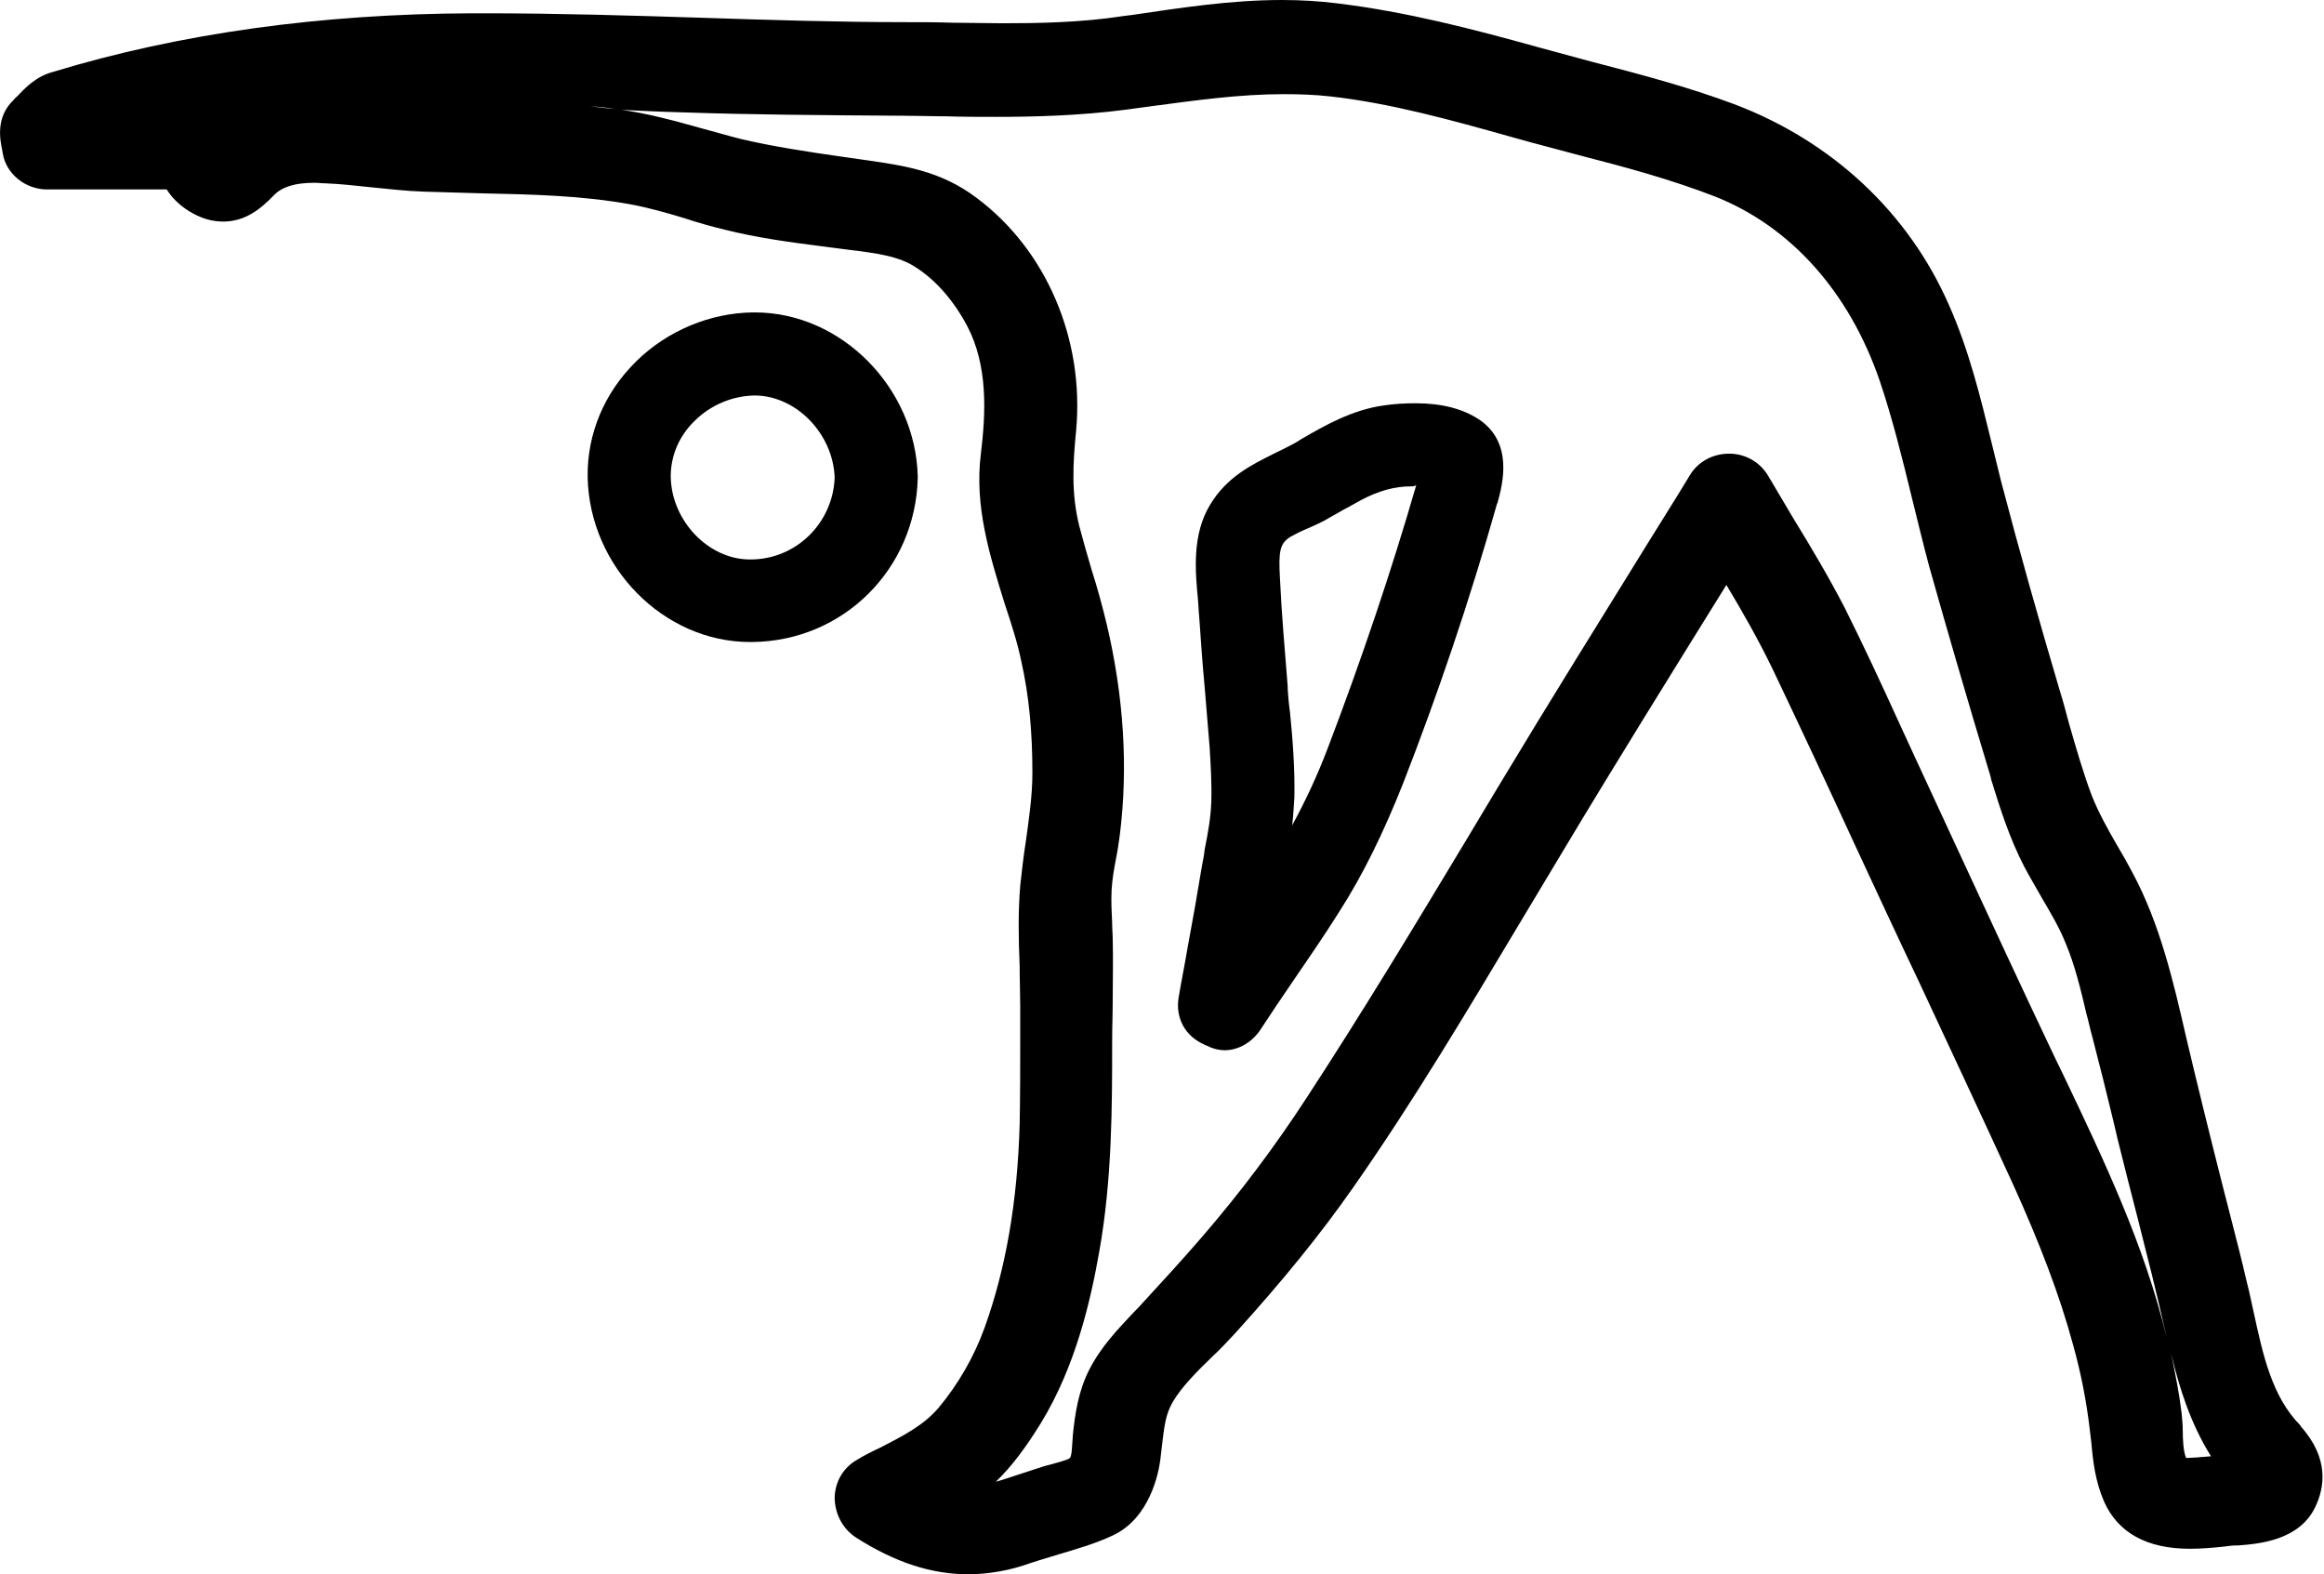 <?xml version="1.0" encoding="utf-8"?>
<!-- Generator: Adobe Illustrator 19.0.0, SVG Export Plug-In . SVG Version: 6.00 Build 0)  -->
<svg version="1.1" id="Isolation_Mode" xmlns="http://www.w3.org/2000/svg" xmlns:xlink="http://www.w3.org/1999/xlink" x="0px"
	 y="0px" viewBox="0 0 419.6 284.2" style="enable-background:new 0 0 419.6 284.2;" xml:space="preserve">
<g>
	<g>
		<path d="M174.8,284.2c-6.7,0-13.3-2.2-20.2-6.6c-2.5-1.6-3.9-4.4-3.9-7.3c0.1-2.9,1.6-5.4,4.1-6.8c1.3-0.8,2.7-1.5,4-2.1
			c4.3-2.2,8-4.1,10.7-7.3c3.5-4.2,6.4-9.2,8.3-14.5c3.8-10.6,5.9-22.6,6.3-36.6c0.1-5.1,0.1-10.4,0.1-15.5c0-1.9,0-3.9,0-5.8
			c0-2.4-0.1-4.8-0.1-7.3c-0.2-4.8-0.3-9.7,0.1-14.5c0.3-2.7,0.6-5.4,1-7.9c0.6-4.3,1.2-8.4,1.2-12.5c0-7.3-0.6-13.9-2-20.1
			c-0.7-3.4-1.8-6.8-3-10.4c-2.7-8.7-5.5-17.6-4.3-27.1c0.9-7.4,1.3-15.9-2.5-23.1c-2.4-4.5-5.6-8.2-9.2-10.5
			c-3.1-2.1-7.3-2.6-12.1-3.2c-1-0.1-2.1-0.3-3.1-0.4l-2.3-0.3c-5.5-0.7-11.3-1.5-16.9-2.9c-2.5-0.6-5-1.3-7.4-2.1
			c-3.3-1-6.5-1.9-9.7-2.5c-8.8-1.6-17.7-1.8-27-2c-3.4-0.1-6.8-0.2-10.3-0.3c-3.3-0.1-6.6-0.5-9.7-0.8c-2.8-0.3-5.5-0.6-8.1-0.7
			c-0.7,0-1.3-0.1-2-0.1c-3.5,0-5.8,0.7-7.3,2.2c-2.4,2.5-5.2,4.8-9.2,4.8c-2.1,0-4.1-0.6-6.2-1.9c-1.6-1-3-2.3-4-3.9H8.5
			c-3.9,0-7.4-2.8-8-6.5c0-0.2-0.1-0.4-0.1-0.6c-0.4-1.9-1.2-5.9,2-9c0.2-0.2,0.4-0.5,0.7-0.7c1.4-1.5,3.4-3.6,6.4-4.4
			C32.5,6,58,2.5,85.2,2.4c0.8,0,1.7,0,2.5,0c13,0,26.1,0.4,38.8,0.8C138.7,3.6,151.2,4,163.6,4c2.8,0,5.5,0,8.3,0.1
			c3,0,6.1,0.1,9.1,0.1c6.1,0,14.1-0.1,21.8-1.3l1.6-0.2c8.8-1.3,17.9-2.7,27-2.7c3.5,0,6.8,0.2,10,0.6c12.4,1.5,24.4,4.6,36.6,8
			c3.2,0.9,6.4,1.7,9.6,2.6c8.5,2.2,17.2,4.5,25.5,7.6c17.7,6.7,31.5,19.6,38.8,36.3c3.6,8.1,5.7,16.7,7.7,24.9
			c0.6,2.3,1.1,4.6,1.7,6.9c3.3,12.6,6.9,25.3,10.6,37.8c0.6,1.9,1.1,3.8,1.6,5.7c1.3,4.5,2.6,9.1,4.2,13.3c1.2,3,2.8,5.9,4.6,9
			c0.9,1.5,1.8,3.1,2.7,4.8c5,9.3,7.4,19.7,9.7,29.7c0.5,2.1,1,4.2,1.5,6.3c2.2,9.1,4.5,18.3,6.8,27.2c0.9,3.5,1.8,7,2.6,10.5
			c0.5,1.9,0.9,3.9,1.3,5.7c1.7,7.8,3.3,15.2,8.4,20.4c0,0,0.1,0.1,0.1,0.2c5.2,5.8,4.3,11.1,2.6,14.6c-2.9,6-10.1,6.6-13.9,6.9
			l-0.4,0c-0.7,0-1.4,0.1-2.1,0.2c-1.9,0.2-4,0.4-6.2,0.4h0c-7.8,0-13-2.9-15.5-8.5c-1.6-3.7-2-7.2-2.3-10.6
			c-0.1-0.8-0.2-1.7-0.3-2.5c-0.6-5.1-1.6-10.2-3-15.2c-2.4-8.9-6-18.3-10.8-28.9c-5.6-12.2-11.4-24.6-17-36.6
			c-3.9-8.2-7.8-16.6-11.7-25c-4.6-10-9.6-20.7-14.7-31.4c-2.5-5.2-5.4-10.3-8.4-15.3c-9.8,15.8-19.9,32-29.6,48.2
			c-2.4,4-4.8,8-7.2,12c-9.7,16.2-19.6,32.9-30.6,48.6c-5.8,8.3-12.6,16.7-21.3,26.3c-1.3,1.4-2.7,2.9-4.1,4.2
			c-2.7,2.6-5.5,5.4-7.1,8.1c-1.4,2.3-1.6,4.7-2,7.9c-0.1,0.8-0.2,1.7-0.3,2.6c-0.3,2.4-1.9,10.6-8.6,13.7c-3.2,1.5-6.4,2.4-9.4,3.3
			c-1.9,0.6-3.7,1.1-5.5,1.7C182.4,283.5,178.5,284.2,174.8,284.2z M106.6,19.2c1.8,0.2,3.6,0.4,5.4,0.6c5.2,0.7,10.1,2.1,14.8,3.4
			c2.3,0.6,4.6,1.3,7,1.9c6,1.4,12,2.3,18.3,3.2l4.2,0.6c6.9,1,13.5,1.9,20,6.8c12.6,9.4,19.5,25.5,18,42c-0.6,6-0.9,11.5,0.6,17.4
			c0.7,2.6,1.4,5.1,2.2,7.8c1,3.1,1.9,6.4,2.7,9.7c3.1,13.1,3.9,25.9,2.4,38c-0.2,1.5-0.4,2.9-0.7,4.4c-0.4,2-0.7,3.9-0.8,5.7
			c-0.1,1.9,0,3.9,0.1,6c0,1,0.1,1.9,0.1,2.9c0.1,3.7,0,7.4,0,11c0,2.5-0.1,4.9-0.1,7.4c0,11.6,0,24.8-2.3,37.8
			c-1.6,9.1-4.3,20.8-10.5,31c-2.7,4.4-5.3,7.9-8.2,10.7c1.5-0.4,3.1-1,4.7-1.5c1.3-0.4,2.7-0.9,4-1.3c0.5-0.1,1-0.3,1.5-0.4
			c1-0.3,2.7-0.7,3.2-1.1c0.3-0.6,0.3-1.3,0.4-2.6c0-0.5,0.1-1,0.1-1.5c0.4-3.9,1-8,3-11.9c2.1-4.1,5.1-7.2,8-10.3
			c0.6-0.6,1.2-1.2,1.8-1.9c3.3-3.6,7.1-7.7,10.7-11.9c6.8-7.9,12.9-16,18.7-24.9c10-15.3,19.6-31.2,28.8-46.5c2-3.3,4-6.7,6-10
			c8.9-14.8,18.2-29.7,27.1-44.1c2.4-3.9,4.9-7.8,7.3-11.8c1.5-2.5,4.2-3.9,7.1-3.9c2.9,0,5.6,1.5,7.1,4.1c1.5,2.5,3,5.1,4.5,7.6
			c3.2,5.2,6.4,10.6,9.3,16.2c3.4,6.8,6.6,13.7,9.7,20.5c1,2.1,1.9,4.2,2.9,6.3c2.5,5.4,5,10.8,7.5,16.2
			c5.8,12.5,11.8,25.5,17.8,38.1l1.6,3.3c7.2,15.1,14.6,30.6,18.6,47.3c-0.1-0.5-0.2-0.9-0.3-1.3c-1.5-6.8-3.3-13.8-5-20.5
			c-1.2-4.6-2.4-9.4-3.6-14.2l-0.7-3c-1.2-5-2.5-10.2-3.8-15.2c-0.4-1.4-0.7-2.9-1.1-4.3c-1-4.3-2.1-8.8-3.7-12.6
			c-1.1-2.8-2.7-5.5-4.4-8.4c-1-1.8-2.1-3.6-3.1-5.5c-2.7-5.2-4.4-10.6-6-15.8l-0.1-0.5c-4.5-14.9-8-27-11.1-38
			c-1.1-4.1-2.1-8.3-3.1-12.3c-1.7-7-3.5-14.3-5.8-21.1c-5.5-16.1-16.1-27.9-29.7-33.3c-7.7-3-16.1-5.3-24.3-7.4c-3-0.8-6-1.6-9-2.4
			l-3.6-1c-10.7-3-21.8-6.1-32.7-7.3c-2.7-0.3-5.4-0.4-8.3-0.4c-8,0-15.8,1.1-24.1,2.2c-1.5,0.2-2.9,0.4-4.4,0.6
			c-8.4,1.1-16.9,1.3-23.4,1.3c-3,0-6,0-9-0.1c-2.5,0-5-0.1-7.5-0.1c-15.5-0.1-28.1-0.2-39.7-0.6c-4.1-0.1-8.2-0.3-12.3-0.5
			C109.9,19.4,108.2,19.3,106.6,19.2z M394.7,263.2c0.1,0,0.2,0,0.3,0c0.5,0,1.2-0.1,1.8-0.1c0.8-0.1,1.6-0.1,2.4-0.2
			c-3.7-5.9-5.7-12.3-7.2-18.5c0.8,3.8,1.5,7.4,1.9,10.8c0.1,1,0.2,2.1,0.2,3.1C394.1,259.9,394.2,262,394.7,263.2z"/>
		<path d="M411.9,260.7c-7.5-7.7-8.5-18.5-11-28.4c-3.1-12.6-6.3-25.1-9.4-37.7c-2.8-11.7-5-24.2-10.7-34.9
			c-2.5-4.8-5.6-9.2-7.6-14.3c-2.4-6.2-4-12.9-5.9-19.3c-3.8-12.6-7.3-25.3-10.7-38c-2.8-10.5-4.9-21.1-9.2-31
			c-7-15.9-19.8-27.6-36-33.6c-11.2-4.2-23.2-6.8-34.7-10C264.8,10.1,253,7,240.8,5.5C228.1,4,216,6,203.5,7.9
			c-13.1,2-26.7,1.2-39.9,1.2C137.4,9,111.3,7.2,85.2,7.4C60.1,7.5,35,10.5,10.8,17.5c-2.1,0.6-3.5,2.4-5,3.9
			c-1.5,1.5-0.8,3.5-0.5,5.2C5.7,28,7.2,29,8.5,29h24.8c0.5,1.9,1.6,3.6,3.4,4.6c4,2.4,6.3,0.9,9.2-2.1c3.4-3.5,8.5-3.9,13.1-3.6
			c5.9,0.3,11.8,1.3,17.8,1.5c12.7,0.5,25.4,0.1,38,2.4c5.9,1.1,11.5,3.2,17.3,4.6c6.2,1.5,12.5,2.2,18.8,3.1
			c6.4,0.9,12.3,1.1,17.2,4.3c4.7,3.1,8.3,7.5,10.9,12.4c4.3,8.1,4.1,17.2,3,26c-1.5,12.1,4.6,24.2,7.2,35.8
			c1.5,7,2.1,14.1,2.1,21.2c0,7.1-1.5,13.9-2.2,20.9c-0.6,7,0.1,14.4,0,21.4c0,7.1,0.1,14.3-0.1,21.4c-0.4,12.9-2.1,26-6.6,38.2
			c-2.1,5.8-5.2,11.3-9.2,16c-4.4,5.1-10.4,7.4-16.1,10.6c-2.2,1.2-2,4.3,0,5.5c8.8,5.7,17.4,7.6,27.3,4c4.8-1.7,9.8-2.7,14.5-4.9
			c3.6-1.6,5.3-6.2,5.7-9.8c0.6-4.5,0.5-8.4,2.9-12.4c2.9-4.8,8-9,11.8-13.2c7.4-8.2,14.6-16.7,20.9-25.8
			c13.6-19.4,25.4-40,37.6-60.3c11.2-18.5,22.6-36.8,34-55.2c4.5,7.5,9,14.9,12.8,22.8c5,10.4,9.9,20.9,14.7,31.4
			c9.5,20.6,19.4,41,28.8,61.6c4.4,9.6,8.3,19.5,11.1,29.7c1.4,5.2,2.5,10.5,3.2,15.9c0.5,4.1,0.5,7.9,2.2,11.7
			c3.2,7.3,12.6,5.5,18.8,5c3.3-0.2,8.5-0.5,10.2-4.1C415.4,266.5,414.4,263.5,411.9,260.7L411.9,260.7z M405.2,267.4
			c-2.6,0.3-5.3,0.4-7.9,0.6c-2.2,0.2-5.1,0.5-6.5-1.6c-1.9-2.8-1.5-7.4-1.9-10.6c-0.5-4.5-1.4-9-2.5-13.5
			c-4.2-17.4-12.2-33.7-19.9-49.8c-8.6-18.1-16.9-36.2-25.3-54.3c-4.1-8.9-8.2-17.9-12.6-26.6c-4.1-8.1-9.1-15.7-13.7-23.5
			c-1.2-2.1-4.3-2-5.6,0c-11.5,18.6-23.1,37.1-34.4,55.8c-11.5,19-22.8,38.1-35,56.7c-5.8,8.9-12.2,17.4-19.1,25.5
			c-3.5,4.1-7.2,8.1-10.8,12.1c-3.2,3.5-6.8,6.8-8.9,11c-1.6,3.2-2.1,6.7-2.5,10.1c-0.2,2.1-0.1,4-1.1,5.9c-1.4,2.6-5.1,3.2-7.6,4
			c-4.8,1.5-9.9,3.7-15,4c-3.3,0.1-6.4-0.9-9.3-2.4c2.7-1.4,5.5-2.8,7.9-4.7c4.1-3.3,7.4-7.7,10.1-12.1c5.4-8.8,8.1-19.2,9.9-29.3
			c2.2-12.2,2.2-24.6,2.2-36.9c0-6.1,0.2-12.2,0.1-18.3c-0.1-3.1-0.3-6.1-0.1-9.2c0.1-3.5,1.1-7,1.5-10.5
			c1.5-12.1,0.5-24.4-2.3-36.2c-1.4-5.9-3.5-11.5-5-17.3c-1.7-6.6-1.4-12.4-0.7-19.1c1.3-14.4-4.4-28.8-16-37.5
			c-5.8-4.4-11.8-5-19-6c-7.3-1-14.5-1.9-21.6-3.7c-7.2-1.7-13.9-4.2-21.2-5.1c-14.9-2-29.9-1-44.8-2.5c-5.7-0.6-11.1-1.4-16.8,0
			c-2.4,0.6-4.7,1.9-6.7,3.4c-1,0.8-1.8,1.7-2.7,2.6c-0.1-0.1-0.1-0.2-0.3-0.3c-0.5-0.4-0.7-0.8-0.5-1.4c0.5-2-1-4.1-3.1-4.1h-20
			c3.6-1.3,7.6-1.9,11-2.7c6.4-1.5,12.9-2.6,19.4-3.5c12.7-1.8,25.6-2.5,38.4-2.6c12.9-0.1,25.8,0.7,38.8,1.1
			c13.2,0.4,26.4,0.5,39.6,0.6c13,0,26.3,0.6,39.2-1.1c12.8-1.7,25-3.8,38-2.4c12.6,1.4,25,5.1,37.1,8.5c11.2,3.1,22.9,5.7,33.8,10
			c16.2,6.4,27.1,20.1,32.6,36.3c3.8,11,5.9,22.6,9,33.8c3.5,12.7,7.2,25.3,11,37.9c1.6,5.3,3.2,10.5,5.8,15.4
			c2.5,4.8,5.6,9.2,7.7,14.3c2.3,5.6,3.5,11.8,4.9,17.6c1.6,6.1,3,12.2,4.5,18.3c2.8,11.6,6.1,23.1,8.6,34.7
			c2.2,9.8,4.4,19.2,11.6,26.6C409.1,267.2,407,267.2,405.2,267.4L405.2,267.4z M405.2,267.4"/>
	</g>
	<path d="M221.1,189.6c-0.9,0-1.7-0.2-2.5-0.5l-0.4-0.2c-0.2-0.1-0.3-0.1-0.5-0.2c-0.1,0-0.1,0-0.2-0.1c-3.5-1.5-5.3-4.8-4.7-8.5
		c0.5-3,1.1-5.9,1.6-8.9c0.9-4.8,1.8-9.9,2.6-14.8c0.2-1,0.4-2,0.5-3c0.6-3,1.1-5.8,1.2-8.6c0.1-3.3-0.1-6.6-0.3-9.9
		c-0.3-3.6-0.6-7.4-0.9-10.9c-0.4-4.2-0.7-8.6-1-12.9c-0.1-0.9-0.1-1.8-0.2-2.8c-0.5-5.2-1.1-11.8,2.2-17.2c3-5,7.5-7.2,11.5-9.2
		c1.1-0.5,2.2-1.1,3.2-1.6c0.6-0.3,1.1-0.6,1.7-1c4.3-2.5,9.2-5.3,14.9-6.1c2-0.3,3.9-0.4,5.8-0.4c4.7,0,8.5,1,11.4,2.9
		c6.3,4.2,4.3,11.7,3.4,15c0,0.1,0,0.1-0.1,0.2c-5,17.7-10.8,34.7-17,50.6c-3.5,8.8-7.2,16.4-11.5,23.1c-2.7,4.3-5.6,8.5-8.4,12.6
		c-2,2.9-4,5.9-5.9,8.8C225.9,188.3,223.5,189.6,221.1,189.6L221.1,189.6z M254.8,87.8c-3,0-5.9,0.8-9.1,2.5
		c-1.1,0.6-2.1,1.2-3.1,1.7c-1.2,0.7-2.5,1.4-3.7,2.1c-1,0.5-1.9,0.9-2.8,1.3c-1.2,0.5-2.2,1-3.1,1.5c-1.9,1.2-2.2,2.5-1.9,7.6
		c0.3,6.5,0.9,13.1,1.4,19.5l0,0.5c0.1,1.3,0.2,2.7,0.4,4c0.5,5,0.9,10.2,0.8,15.4c-0.1,1.7-0.2,3.4-0.4,5.1
		c2.4-4.4,4.5-8.9,6.3-13.6c6.3-16.5,11.7-32.6,16.1-47.8C255.3,87.8,255.1,87.8,254.8,87.8z"/>
	<path d="M264,79.9c-3.6-2.4-9.6-2.2-13.6-1.6c-5.4,0.8-10.2,3.9-14.8,6.5c-4.7,2.7-9.9,4.1-12.8,9c-2.9,4.9-1.6,11.7-1.2,17.1
		c0.5,7.9,1.3,15.9,1.9,23.8c0.2,3.5,0.5,7,0.3,10.5c-0.1,4.1-1.1,8.2-1.8,12.3c-1.3,7.9-2.8,15.8-4.2,23.7c-0.3,1.4,0.4,2.4,1.7,3
		c0.3,0.1,0.7,0.3,1,0.4c1,0.4,2.2-0.3,2.7-1.1c4.7-7.2,9.7-14.1,14.3-21.3c4.4-7.1,8-14.5,11.1-22.3c6.5-16.4,12.1-33.2,16.9-50.1
		v0C266.2,86.4,267.3,82.1,264,79.9L264,79.9z M244.2,137.4c-5,13.1-12.5,24.5-20.2,35.9c0.6-3.3,1.2-6.7,1.8-10
		c1.1-6.4,2.6-12.9,2.8-19.5c0.2-6.3-0.6-12.6-1.1-18.8c-0.6-6.7-1.1-13.5-1.5-20.2c-0.2-4.9-0.3-9.1,4.2-12c1.9-1.3,4.2-2,6.3-3.1
		c2.3-1.2,4.6-2.6,6.9-3.8c4.5-2.4,9-3.6,14.1-3c1.1,0.1,3.1,0.2,4,1c0.7,0.6-0.5,3.7-0.7,4.4C256,104.9,250.4,121.3,244.2,137.4
		L244.2,137.4z M244.2,137.4"/>
	<path d="M135.4,115.9c-15.6,0-29-13.6-29.3-29.8c-0.1-7.8,3-15.2,8.8-20.9c5.6-5.5,13.3-8.7,21-8.8l0.4,0c15.6,0,29,13.6,29.4,29.6
		c0,0.1,0,0.2,0,0.3c-0.4,16.4-13.4,29.4-29.8,29.6C135.9,115.9,135.5,115.9,135.4,115.9z M136.1,71.4c-3.9,0.1-7.8,1.7-10.7,4.6
		c-2.8,2.7-4.3,6.3-4.3,10c0.1,8,6.8,15,14.3,15l0.3,0c8.1-0.1,14.7-6.6,15-14.8c-0.3-7.9-6.9-14.7-14.3-14.8L136.1,71.4z"/>
</g>
</svg>
